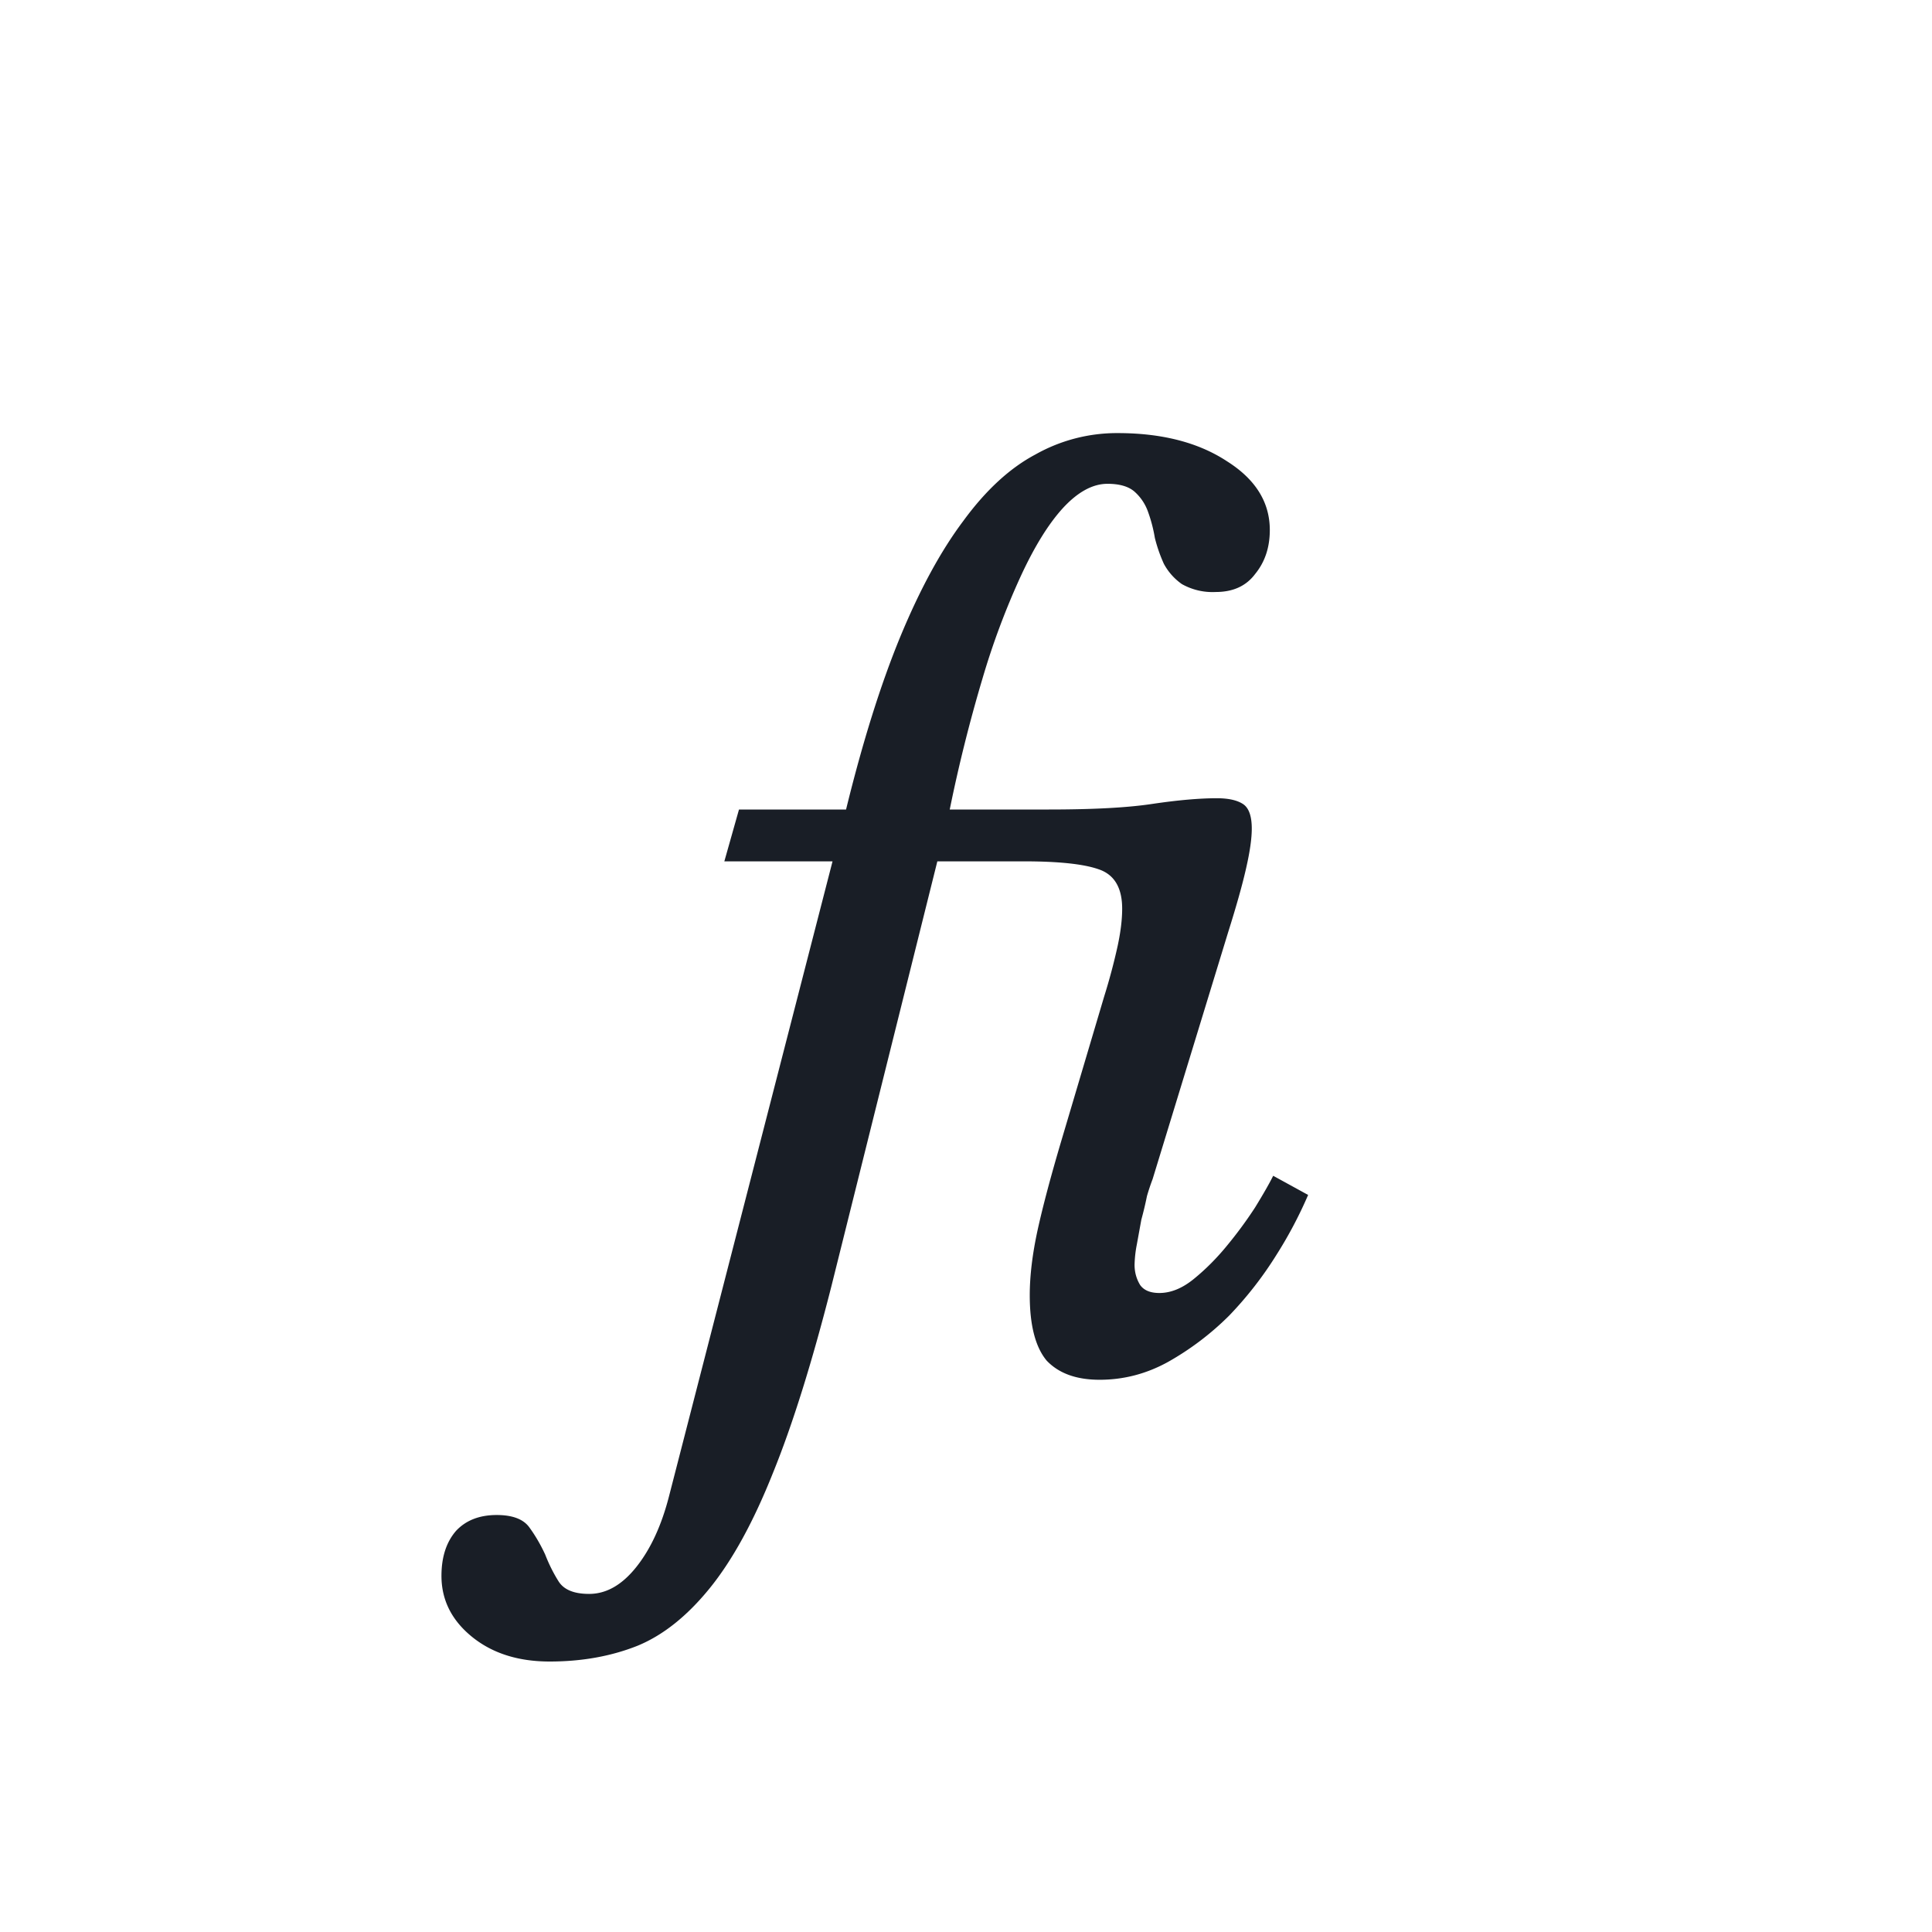 <svg xmlns="http://www.w3.org/2000/svg" width="24" height="24" fill="none" viewBox="0 0 24 24">
  <path fill="#191E26" d="M10.328 15.978c-.242.952-.485 1.727-.728 2.324-.242.607-.504 1.083-.784 1.428s-.578.583-.896.714c-.326.13-.69.196-1.092.196-.392 0-.714-.103-.966-.308-.252-.205-.378-.457-.378-.756 0-.233.06-.42.182-.56.122-.13.29-.196.504-.196.196 0 .332.051.406.154.075.103.14.215.196.336.047.121.103.233.168.336.066.103.192.154.378.154.215 0 .41-.112.588-.336.178-.224.313-.518.406-.882l2.03-7.882H8.998l.182-.644h1.33c.206-.84.43-1.554.672-2.142.243-.588.504-1.069.784-1.442.28-.383.579-.658.896-.826a2.062 2.062 0 0 1 1.022-.266c.55 0 1.004.117 1.358.35.355.224.532.509.532.854 0 .215-.06.397-.182.546-.112.15-.275.224-.49.224a.777.777 0 0 1-.42-.098.728.728 0 0 1-.224-.252 1.872 1.872 0 0 1-.112-.322 1.818 1.818 0 0 0-.084-.322.601.601 0 0 0-.168-.252c-.074-.065-.186-.098-.336-.098-.186 0-.373.103-.56.308-.177.196-.35.476-.518.84a9.38 9.38 0 0 0-.476 1.274 18.77 18.77 0 0 0-.406 1.624h1.232c.55 0 .98-.023 1.288-.07.318-.047.584-.07.798-.07.14 0 .248.023.322.07.075.047.112.15.112.308 0 .121-.023.285-.07.49-.046.205-.121.471-.224.798l-.938 3.066a2.693 2.693 0 0 0-.07.21 4.43 4.43 0 0 1-.07.294l-.056.308a1.465 1.465 0 0 0-.028.252c0 .093.024.177.07.252.047.065.126.098.238.098.14 0 .28-.056.42-.168.15-.121.29-.261.42-.42a5.16 5.16 0 0 0 .35-.476c.103-.168.178-.299.224-.392l.434.238a5.301 5.301 0 0 1-.392.742c-.168.27-.364.523-.588.756a3.514 3.514 0 0 1-.756.574c-.27.15-.555.224-.854.224-.29 0-.508-.08-.658-.238-.14-.168-.21-.439-.21-.812 0-.243.033-.513.098-.812.066-.299.164-.667.294-1.106l.532-1.792a7.51 7.51 0 0 0 .168-.63c.038-.177.056-.331.056-.462 0-.261-.098-.425-.294-.49-.186-.065-.494-.098-.924-.098h-1.078l-1.316 5.278Z"/>
</svg>
